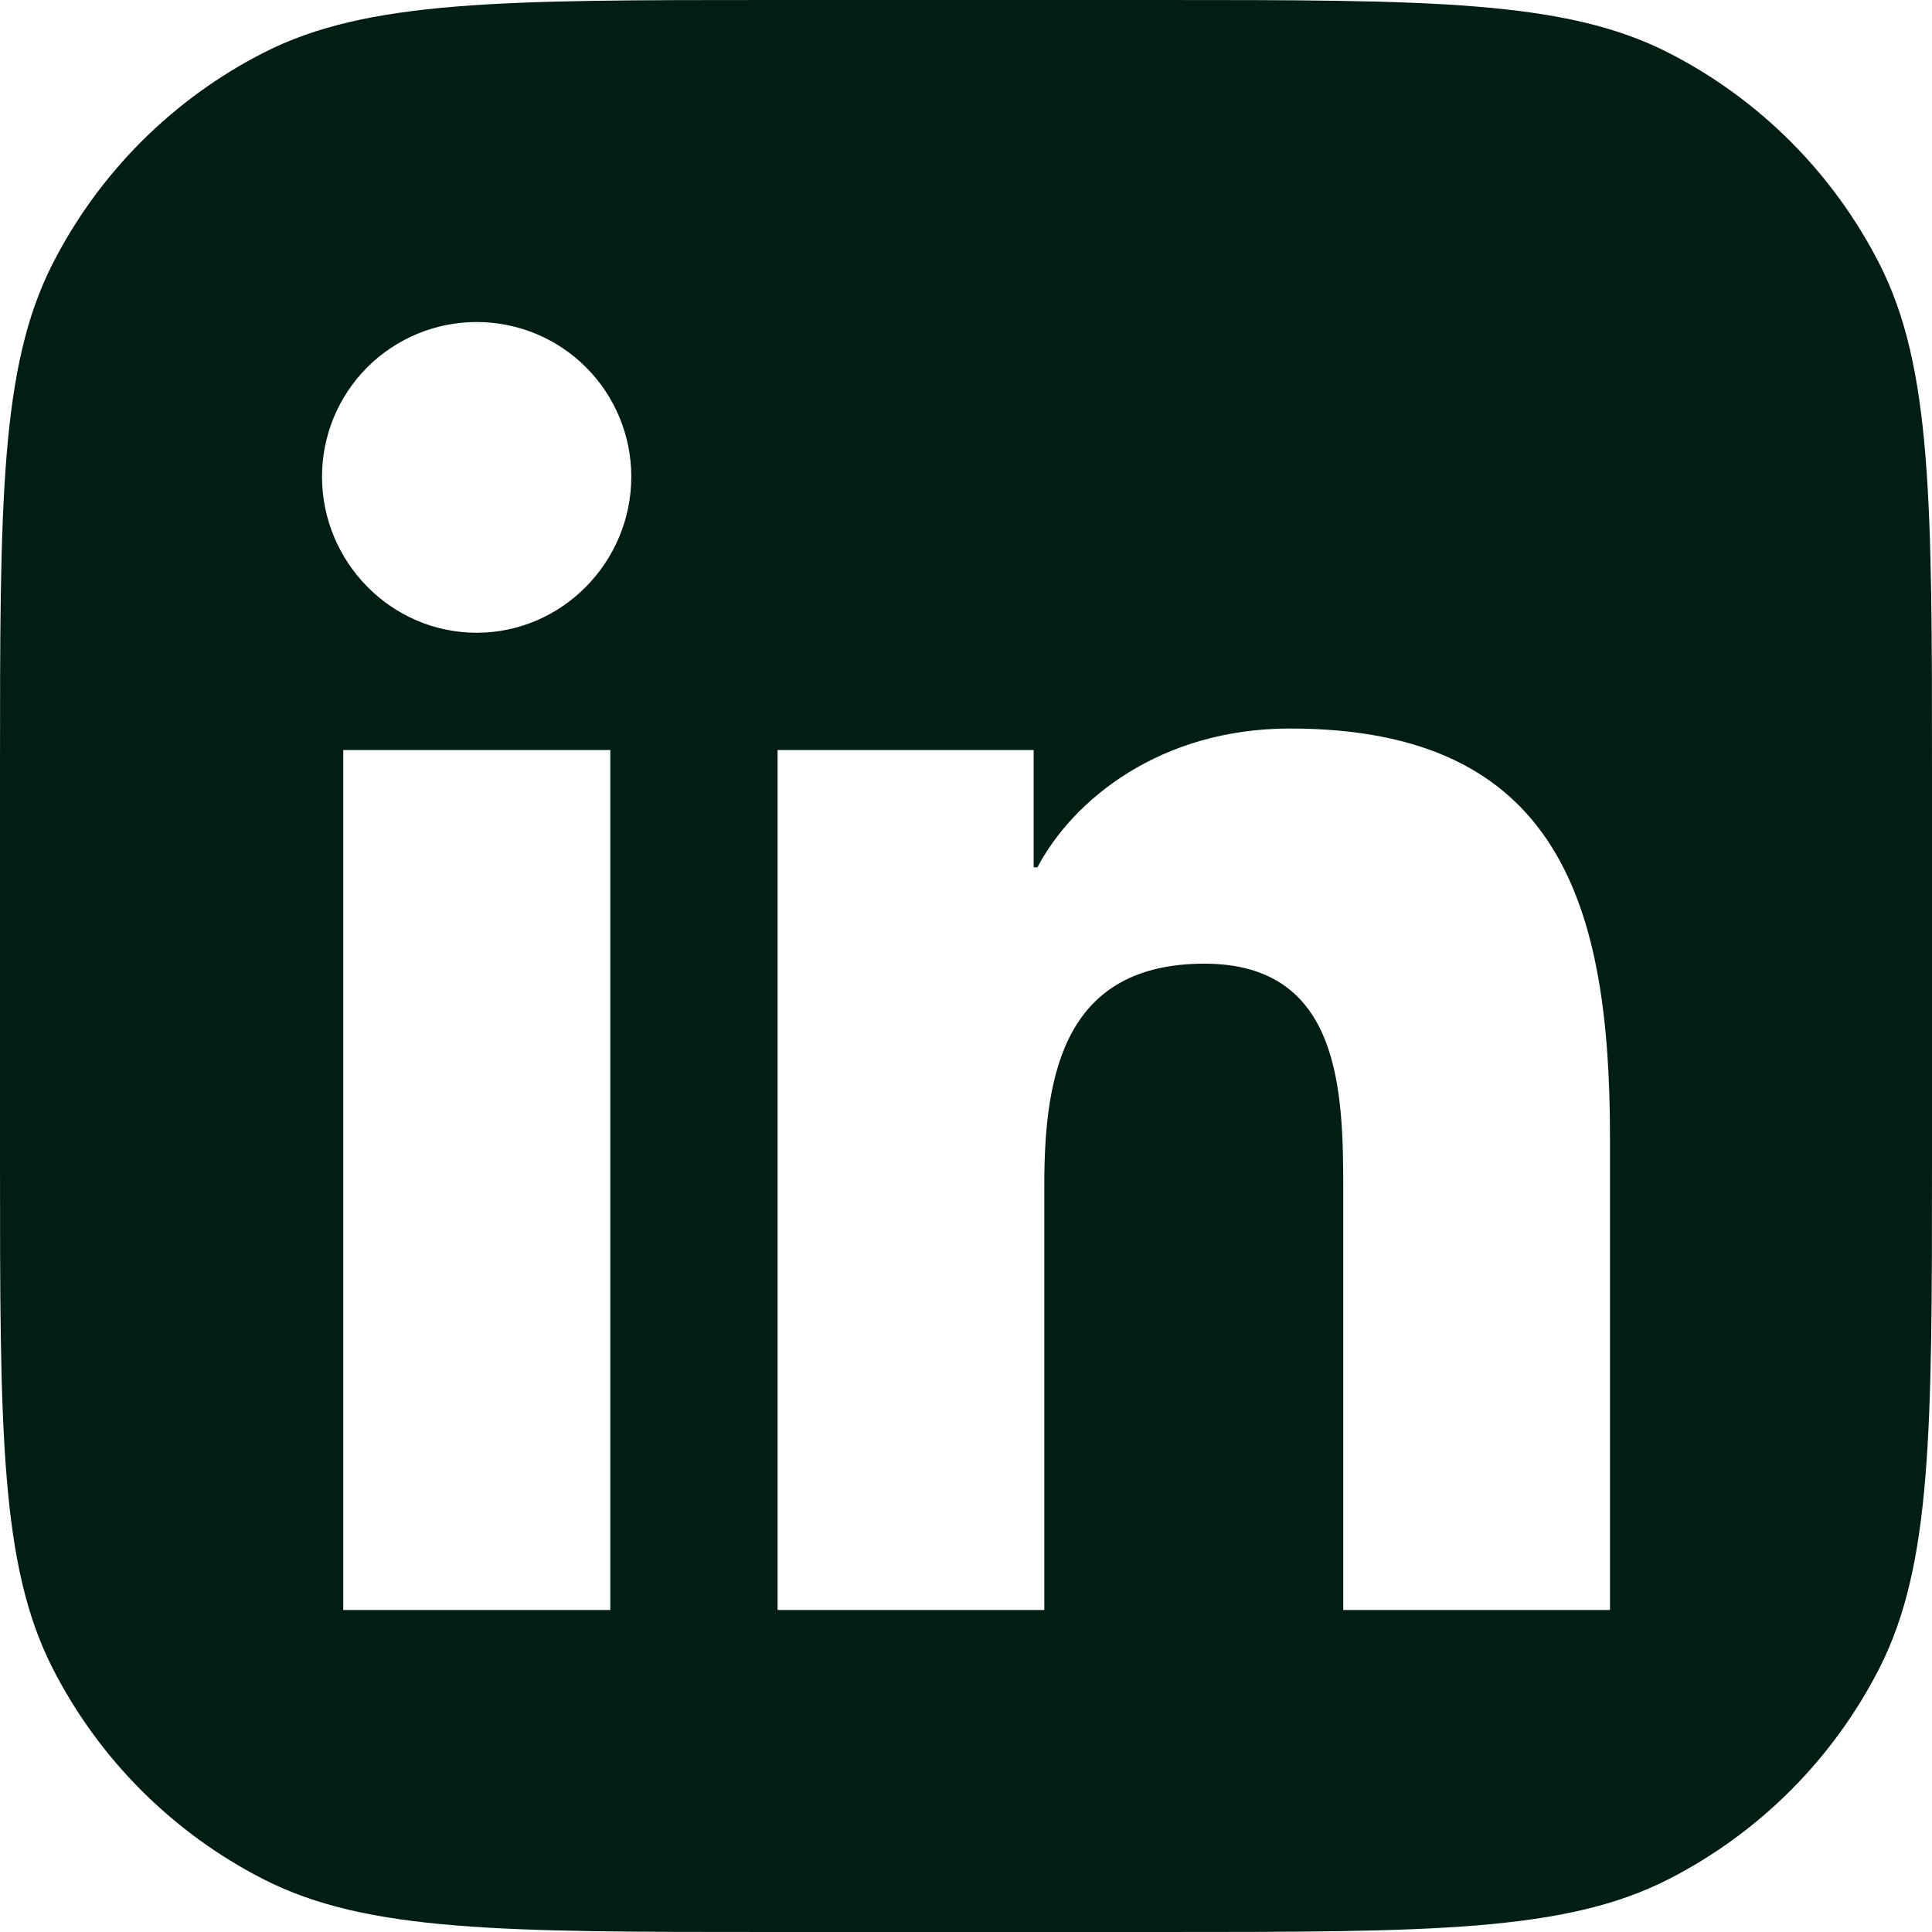 <svg width="49" height="49" viewBox="0 0 49 49" fill="none" xmlns="http://www.w3.org/2000/svg">
<g clip-path="url(#clip0_20_5)">
<path fill-rule="evenodd" clip-rule="evenodd" d="M1.335 6.689C0 9.309 0 12.739 0 19.6V29.4C0 36.261 0 39.691 1.335 42.311C2.51 44.616 4.384 46.49 6.689 47.665C9.309 49 12.739 49 19.6 49H29.4C36.261 49 39.691 49 42.311 47.665C44.616 46.49 46.49 44.616 47.665 42.311C49 39.691 49 36.261 49 29.4V19.6C49 12.739 49 9.309 47.665 6.689C46.49 4.384 44.616 2.51 42.311 1.335C39.691 0 36.261 0 29.4 0H19.6C12.739 0 9.309 0 6.689 1.335C4.384 2.51 2.51 4.384 1.335 6.689ZM8.706 40.833H15.479V19.023H8.706V40.833ZM8.167 12.089C8.167 14.255 9.923 16.048 12.089 16.048C14.254 16.048 16.011 14.255 16.011 12.089C16.011 11.049 15.598 10.051 14.862 9.315C14.127 8.58 13.129 8.167 12.089 8.167C11.049 8.167 10.051 8.58 9.315 9.315C8.58 10.051 8.167 11.049 8.167 12.089ZM34.068 40.833H40.833V28.853C40.833 22.99 39.573 18.477 32.719 18.477C29.424 18.477 27.215 20.285 26.311 21.998H26.216V19.023H19.721V40.833H26.486V30.034C26.486 27.19 27.026 24.441 30.547 24.441C34.017 24.441 34.068 27.686 34.068 30.216V40.833Z" fill="#001F12"/>
</g>
<defs>
<clipPath id="clip0_20_5">
<rect width="49" height="49" fill="white"/>
</clipPath>
</defs>
</svg>
